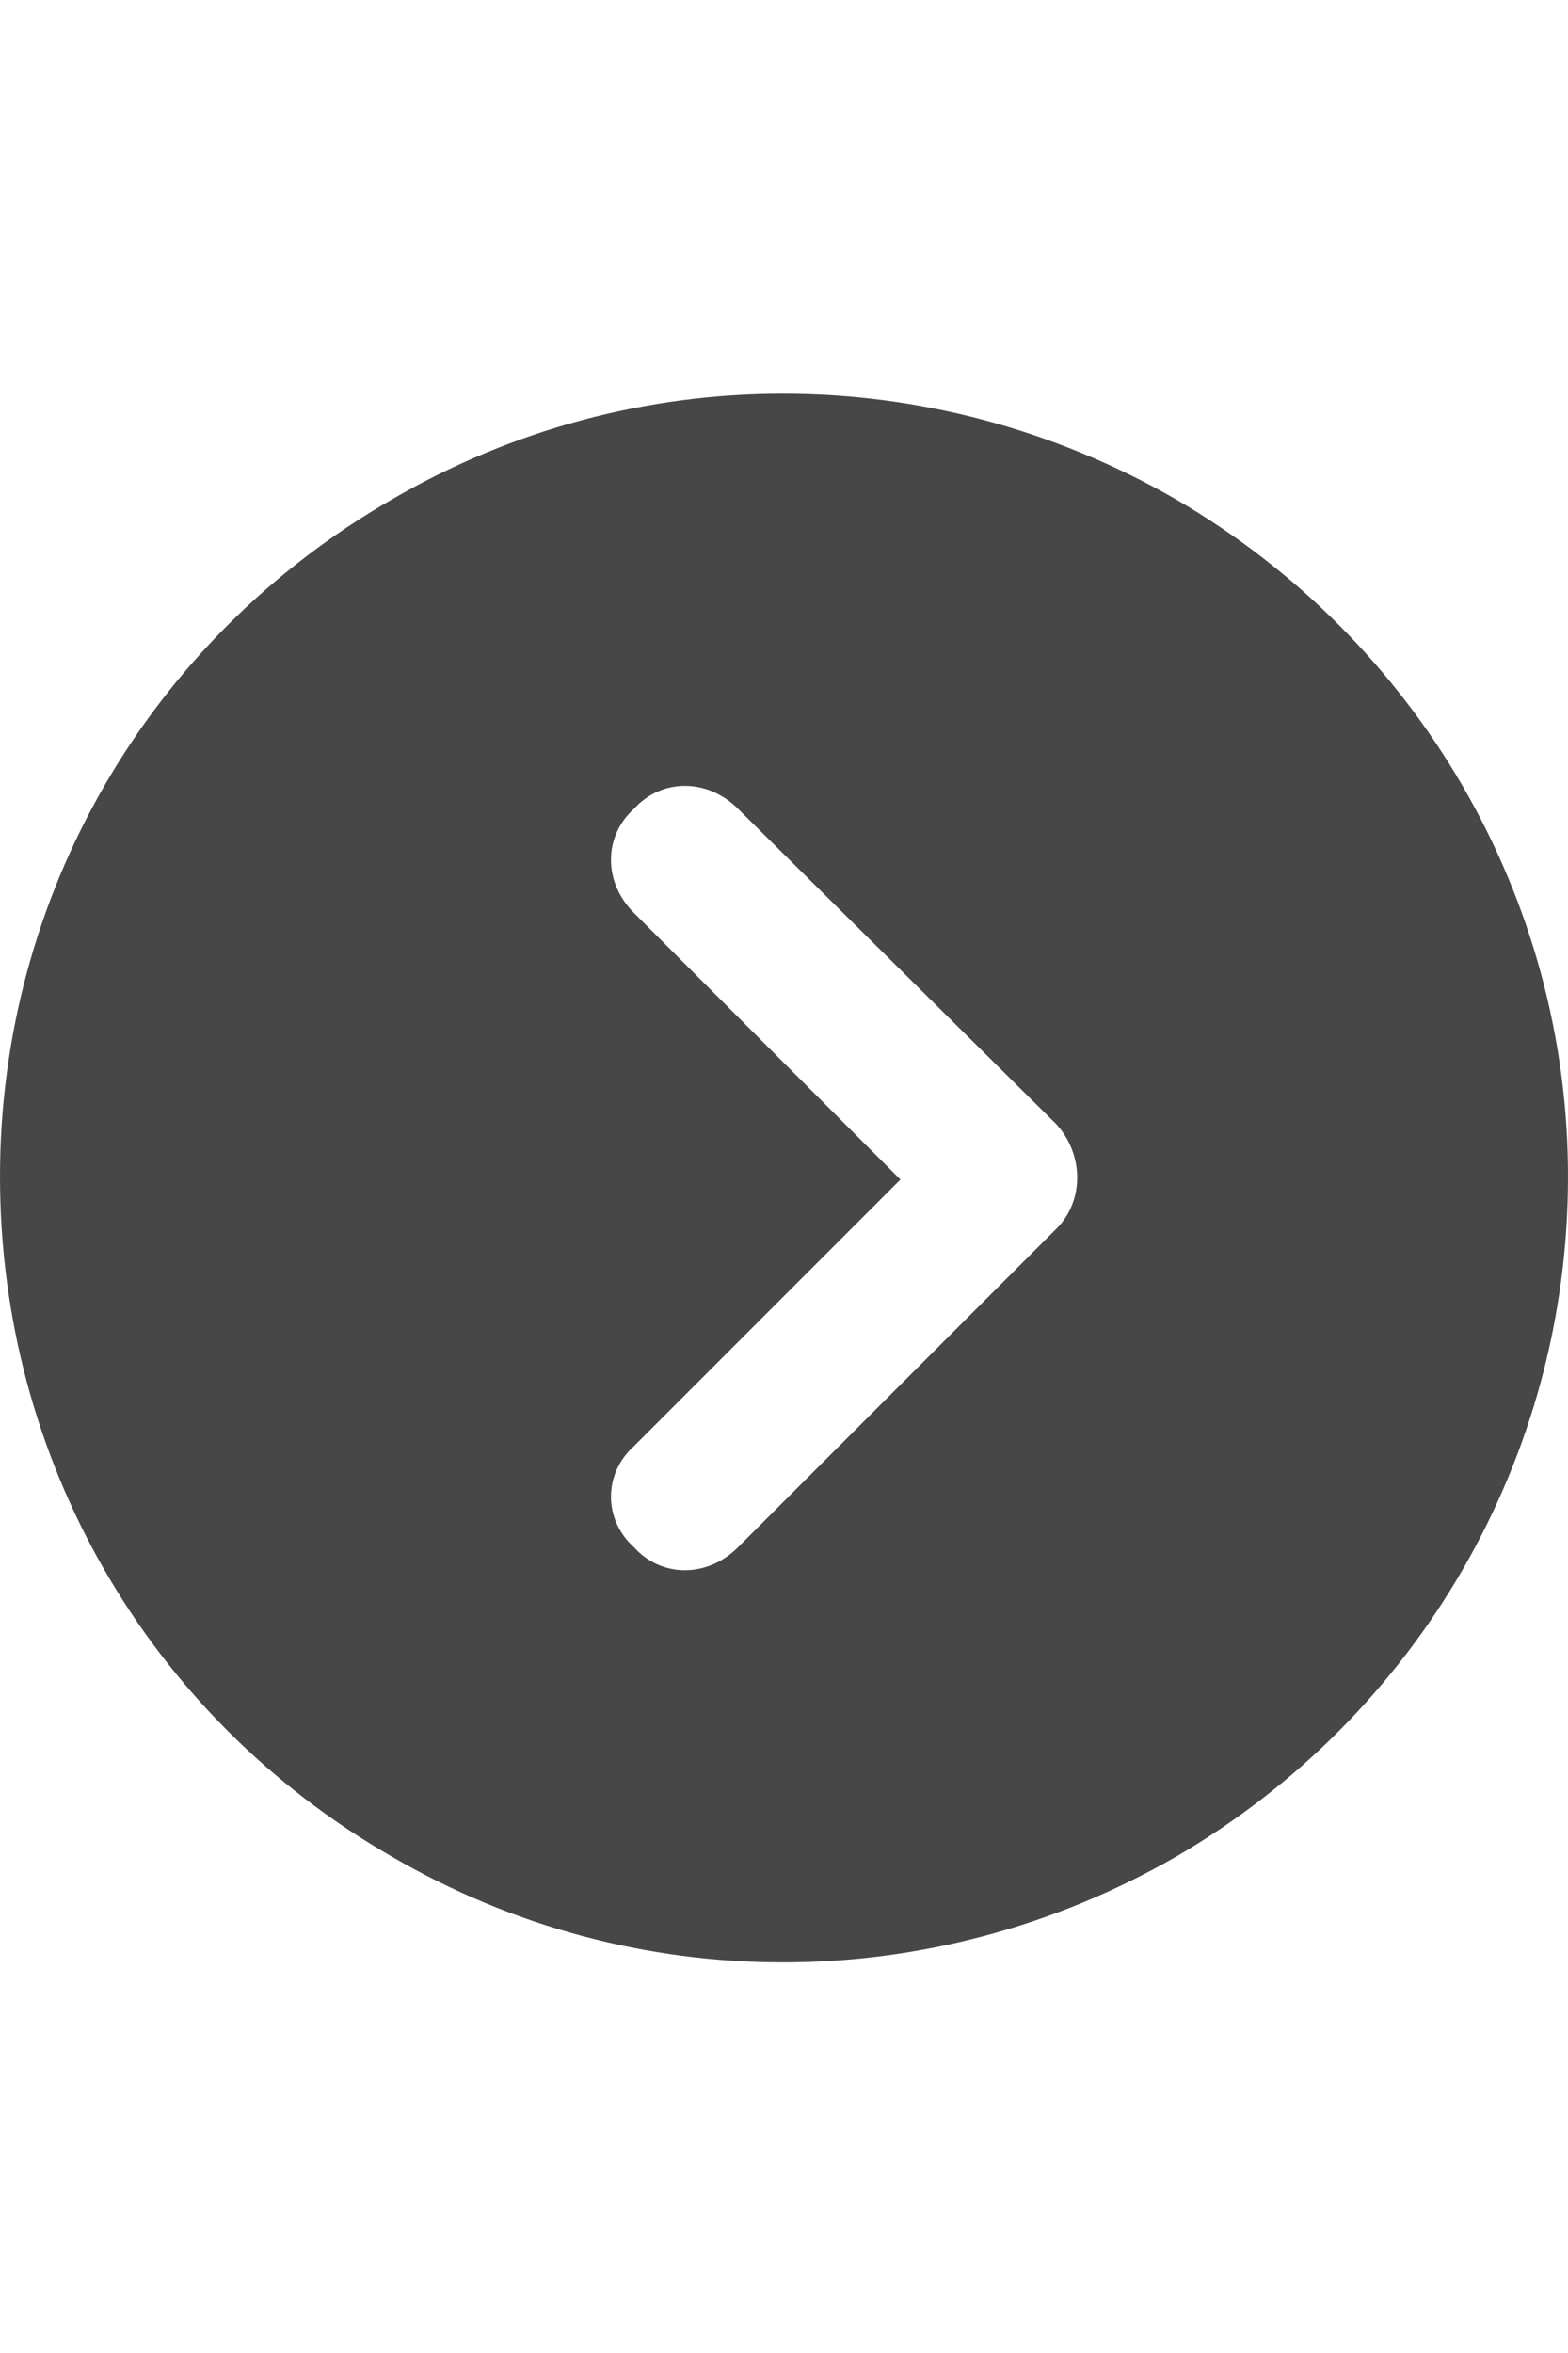 <svg width="16" height="24" viewBox="0 0 16 24" fill="none" xmlns="http://www.w3.org/2000/svg">
<g id="label-paired / md / circle-chevron-right-md / fill" clip-path="url(#clip0_2556_15216)">
<path id="icon" d="M0 12C0 9.156 1.5 6.531 4 5.094C6.469 3.656 9.5 3.656 12 5.094C14.469 6.531 16 9.156 16 12C16 14.875 14.469 17.5 12 18.938C9.5 20.375 6.469 20.375 4 18.938C1.5 17.5 0 14.875 0 12ZM7.531 15.781L10.781 12.531C11.062 12.25 11.062 11.781 10.781 11.469L7.531 8.25C7.219 7.938 6.75 7.938 6.469 8.25C6.156 8.531 6.156 9 6.469 9.312L9.188 12.031L6.469 14.75C6.156 15.031 6.156 15.5 6.469 15.781C6.75 16.094 7.219 16.094 7.531 15.781Z" fill="black" fill-opacity="0.72"/>
</g>
<defs>
<clipPath id="clip0_2556_15216">
<rect width="16" height="24" fill="white"/>
</clipPath>
</defs>
</svg>
